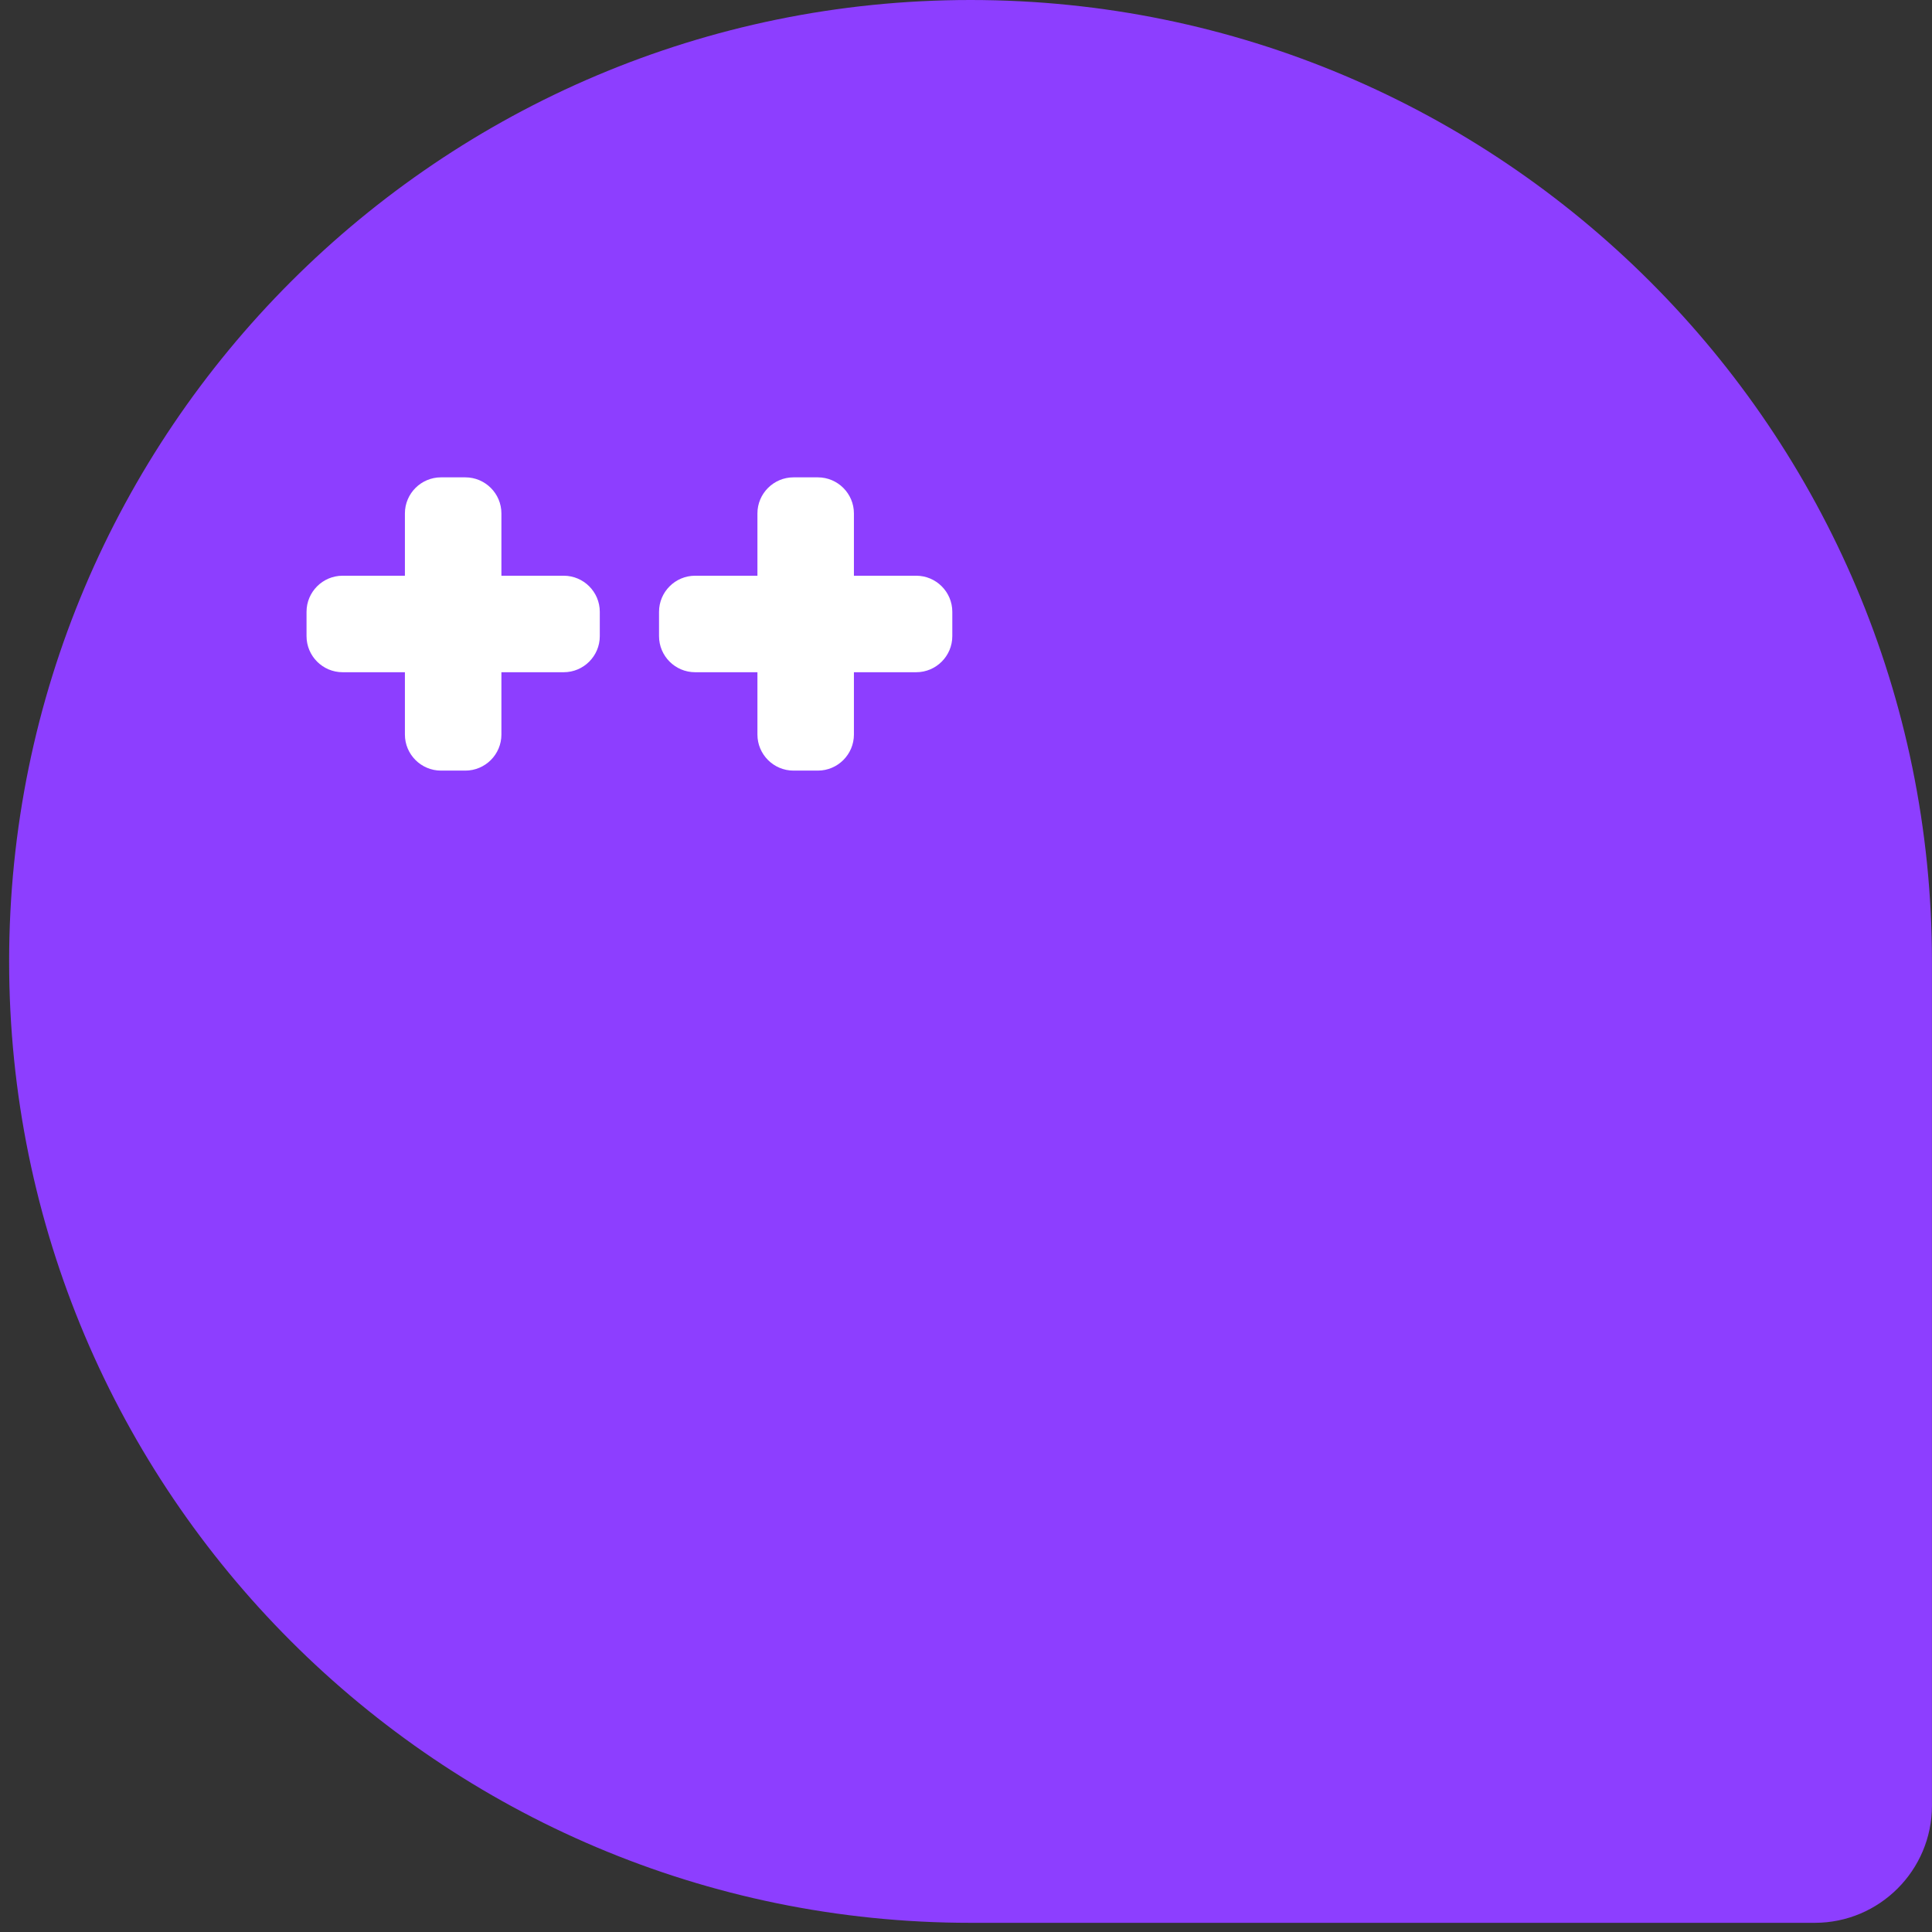 <svg width="157" height="157" viewBox="0 0 157 157" fill="none" xmlns="http://www.w3.org/2000/svg">
<rect x="0" y="0" width="157" height="157" fill="#333333" stroke="none"/>
<path d="M78.868 0C121.988 0 156.996 35.008 156.996 78.127V146.734C156.996 151.988 152.73 156.254 147.475 156.254H78.868C35.749 156.254 0.742 121.246 0.742 78.127C0.742 35.008 35.749 0 78.868 0Z" fill="#8D3EFF"/>
<path d="M45.809 46.785H40.746V41.724C40.746 40.106 39.431 38.791 37.813 38.791H35.838C34.22 38.791 32.904 40.106 32.904 41.724V46.785H27.843C26.225 46.785 24.91 48.101 24.91 49.718V51.694C24.91 53.312 26.225 54.627 27.843 54.627H32.904V59.69C32.904 61.307 34.22 62.622 35.838 62.622H37.813C39.431 62.622 40.746 61.307 40.746 59.69V54.627H45.809C47.425 54.627 48.741 53.312 48.741 51.694V49.718C48.741 48.101 47.425 46.785 45.809 46.785Z" fill="white"/>
<path d="M74.454 46.785H69.392V41.724C69.392 40.106 68.076 38.791 66.46 38.791H64.483C62.866 38.791 61.551 40.106 61.551 41.724V46.785H56.488C54.871 46.785 53.555 48.101 53.555 49.718V51.694C53.555 53.312 54.871 54.627 56.488 54.627H61.551V59.69C61.551 61.307 62.866 62.622 64.483 62.622H66.46C68.076 62.622 69.392 61.307 69.392 59.69V54.627H74.454C76.071 54.627 77.387 53.312 77.387 51.694V49.718C77.387 48.101 76.071 46.785 74.454 46.785Z" fill="white"/>
</svg>
